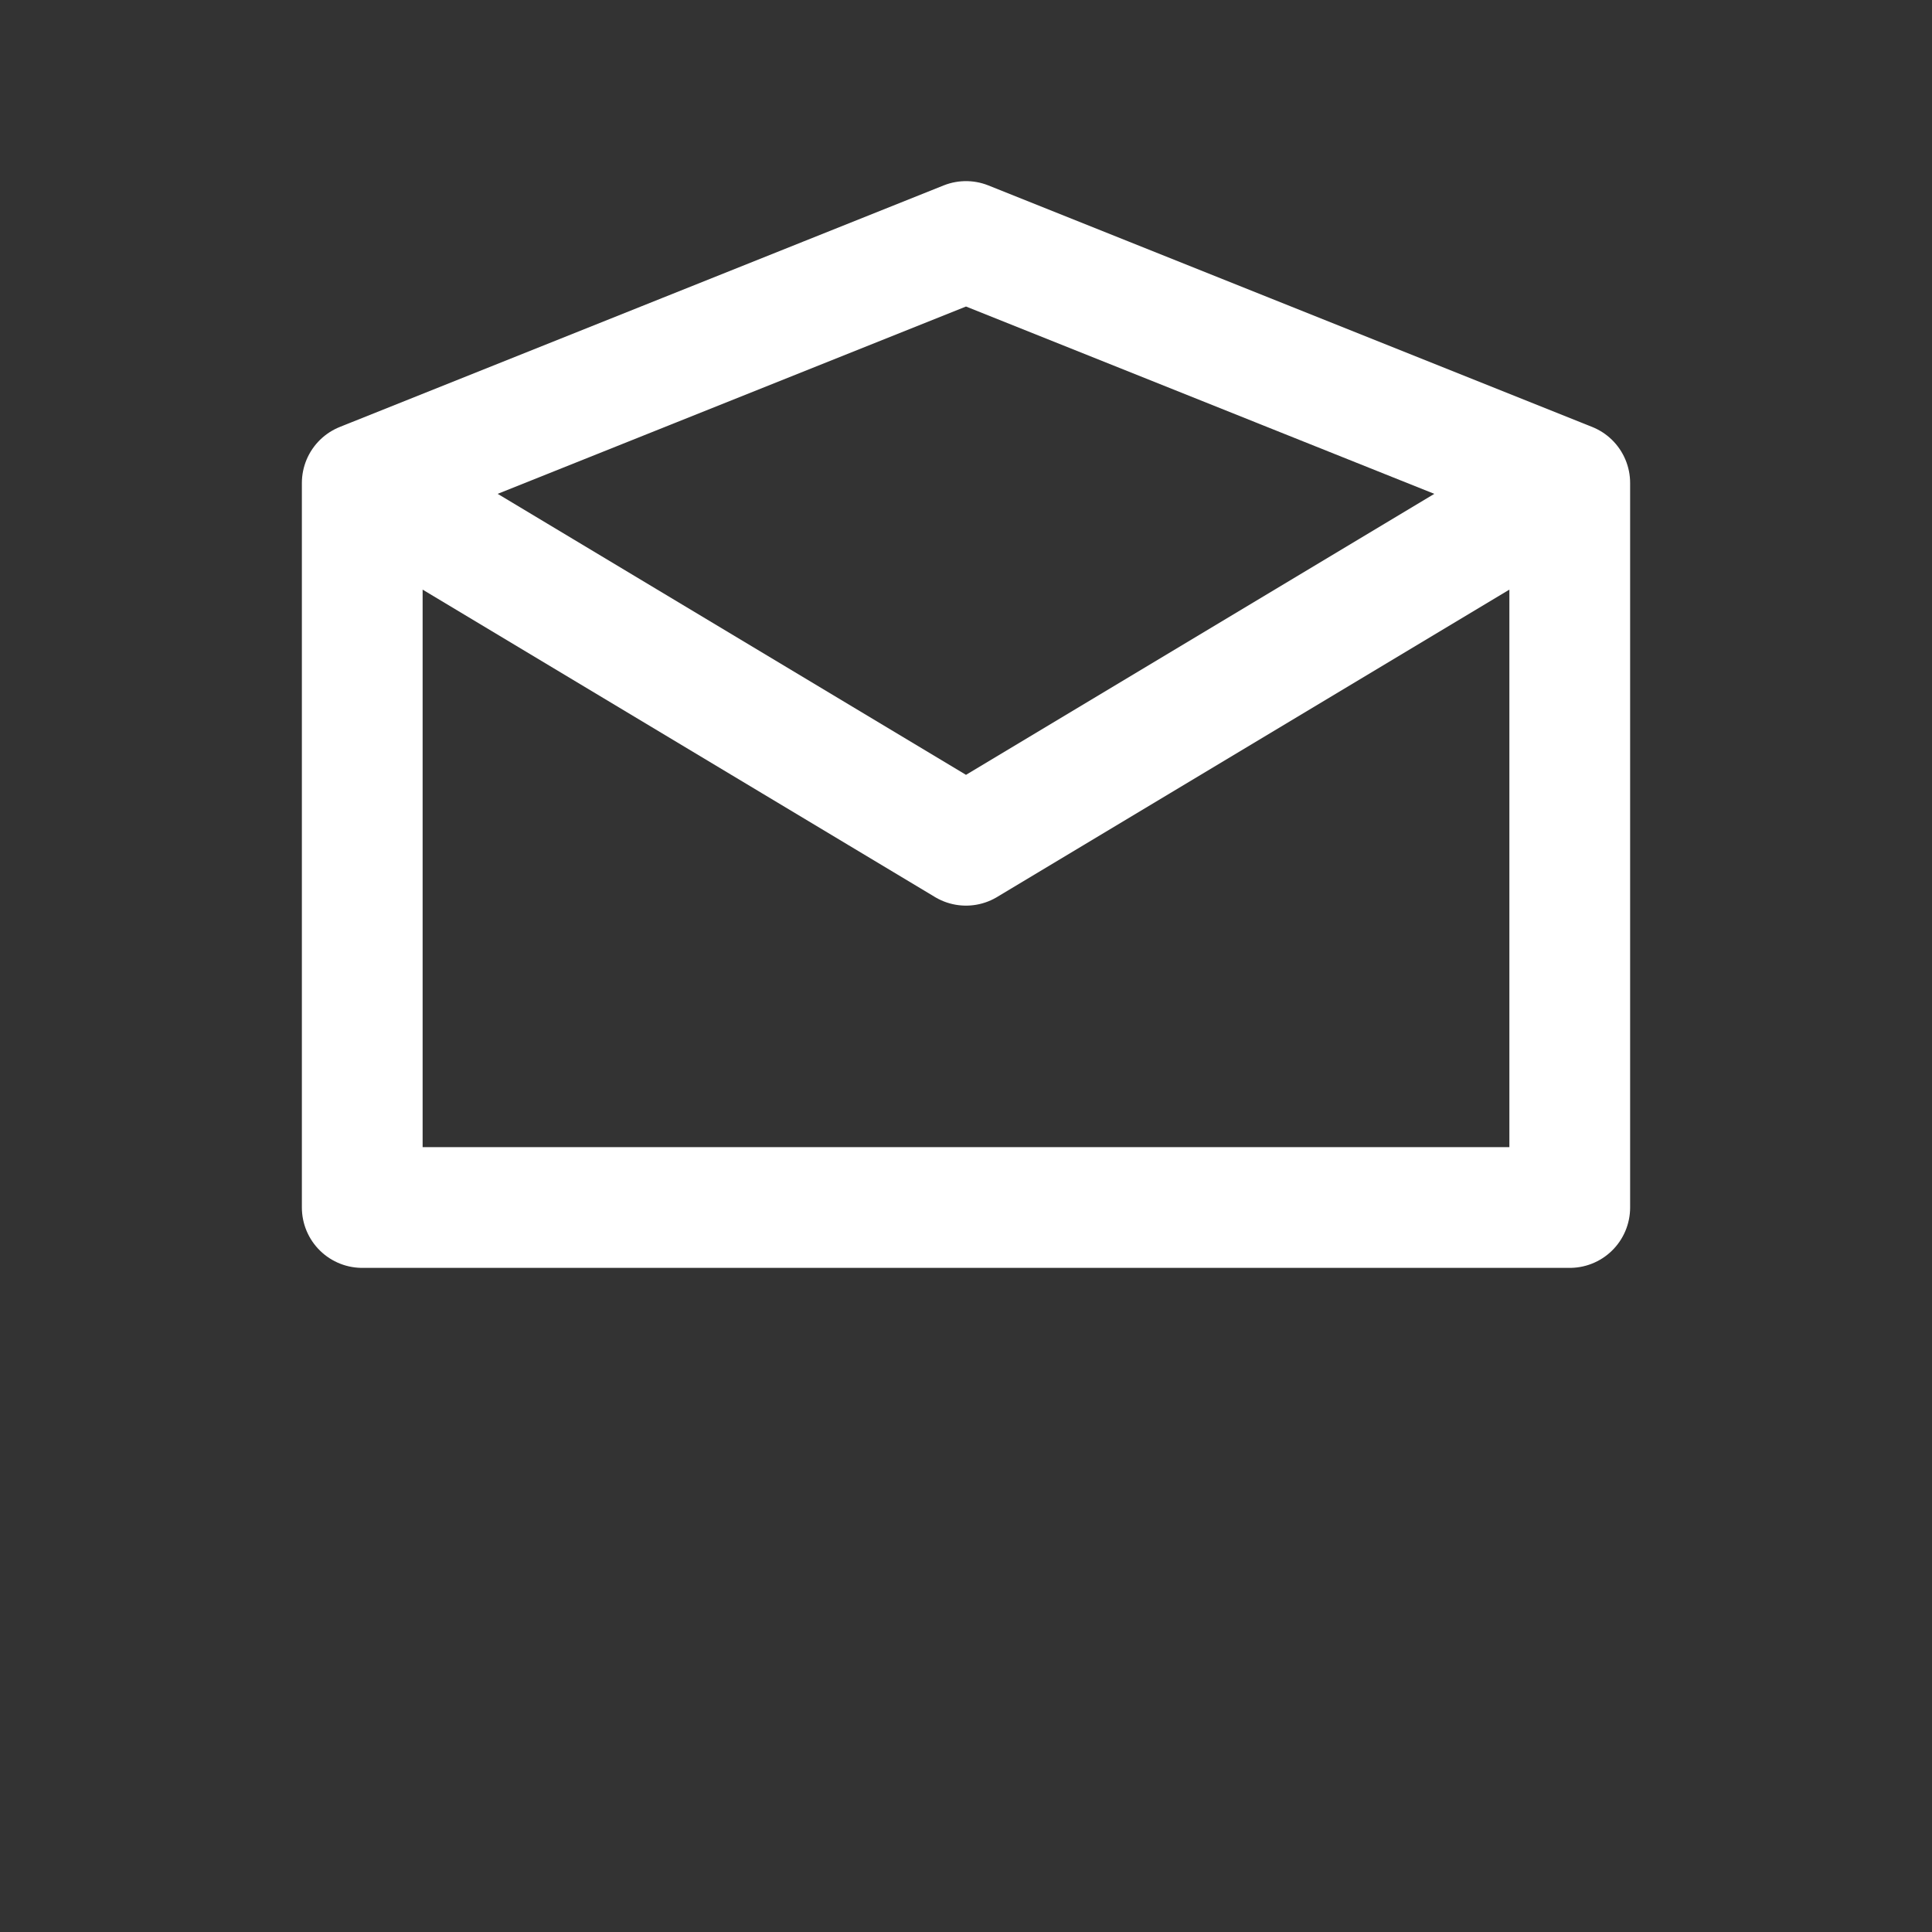 <svg xmlns="http://www.w3.org/2000/svg" viewBox="0 0 16 16">
<rect x="0" y="0" width="16" height="16" fill="#333333" stroke="none"/>
<path stroke-linejoin="round" stroke="#fff" fill="none" d="M3,4l5-2l5,2v6h-10v-6l5,3l5-3"/>
</svg>